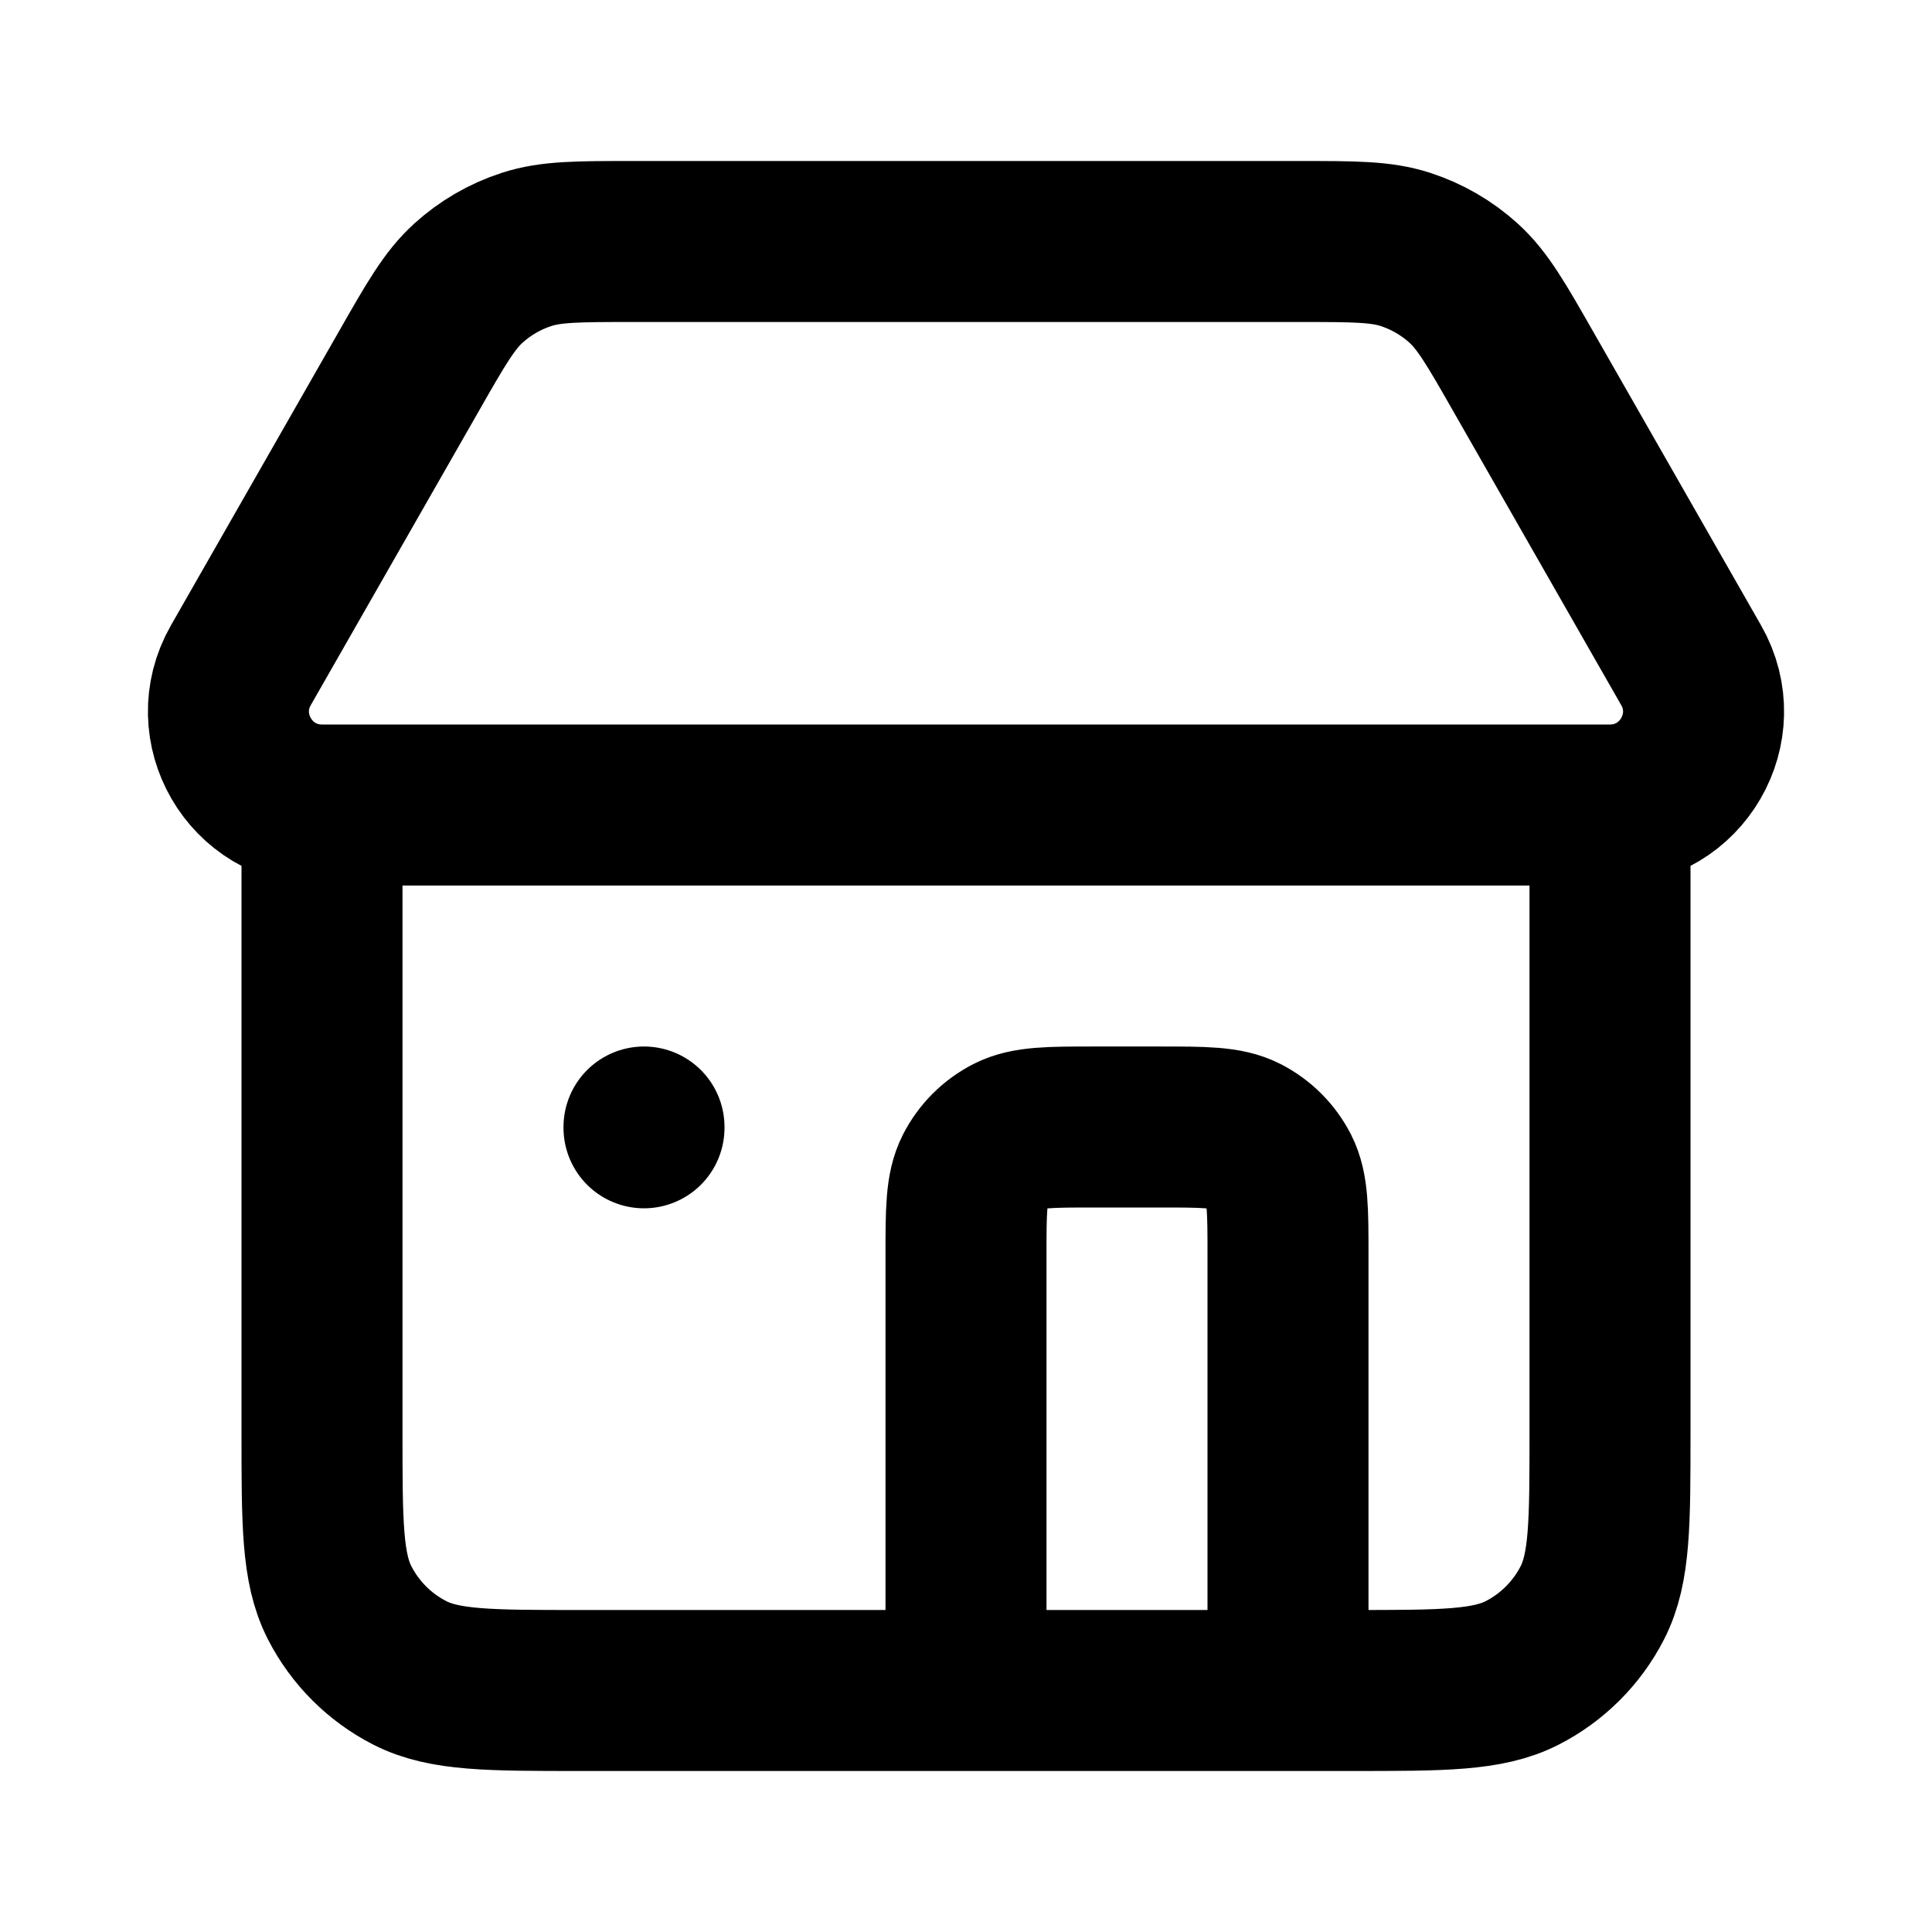 <svg viewBox="0 0 24 24" fill="none" xmlns="http://www.w3.org/2000/svg">
<path d="M4 10V10C3.109 10 2.55 9.037 2.992 8.264L5.079 4.612C5.414 4.025 5.582 3.732 5.818 3.518C6.026 3.329 6.272 3.186 6.54 3.099C6.843 3 7.181 3 7.857 3H16.143C16.819 3 17.157 3 17.46 3.099C17.727 3.186 17.974 3.329 18.182 3.518C18.418 3.732 18.586 4.025 18.921 4.612L21.008 8.264C21.45 9.037 20.891 10 20 10V10M4 10V17.8C4 18.92 4 19.48 4.218 19.908C4.41 20.284 4.716 20.59 5.092 20.782C5.52 21 6.08 21 7.2 21H12M4 10H12H20M20 10V17.8C20 18.92 20 19.48 19.782 19.908C19.59 20.284 19.284 20.59 18.908 20.782C18.48 21 17.92 21 16.8 21H16M16 21H12M16 21V15.6C16 15.04 16 14.76 15.891 14.546C15.795 14.358 15.642 14.205 15.454 14.109C15.24 14 14.96 14 14.4 14H13.6C13.04 14 12.76 14 12.546 14.109C12.358 14.205 12.205 14.358 12.109 14.546C12 14.76 12 15.04 12 15.6V21M8 14V14.01" stroke="black" stroke-width="2" stroke-linecap="round"/>
</svg>

